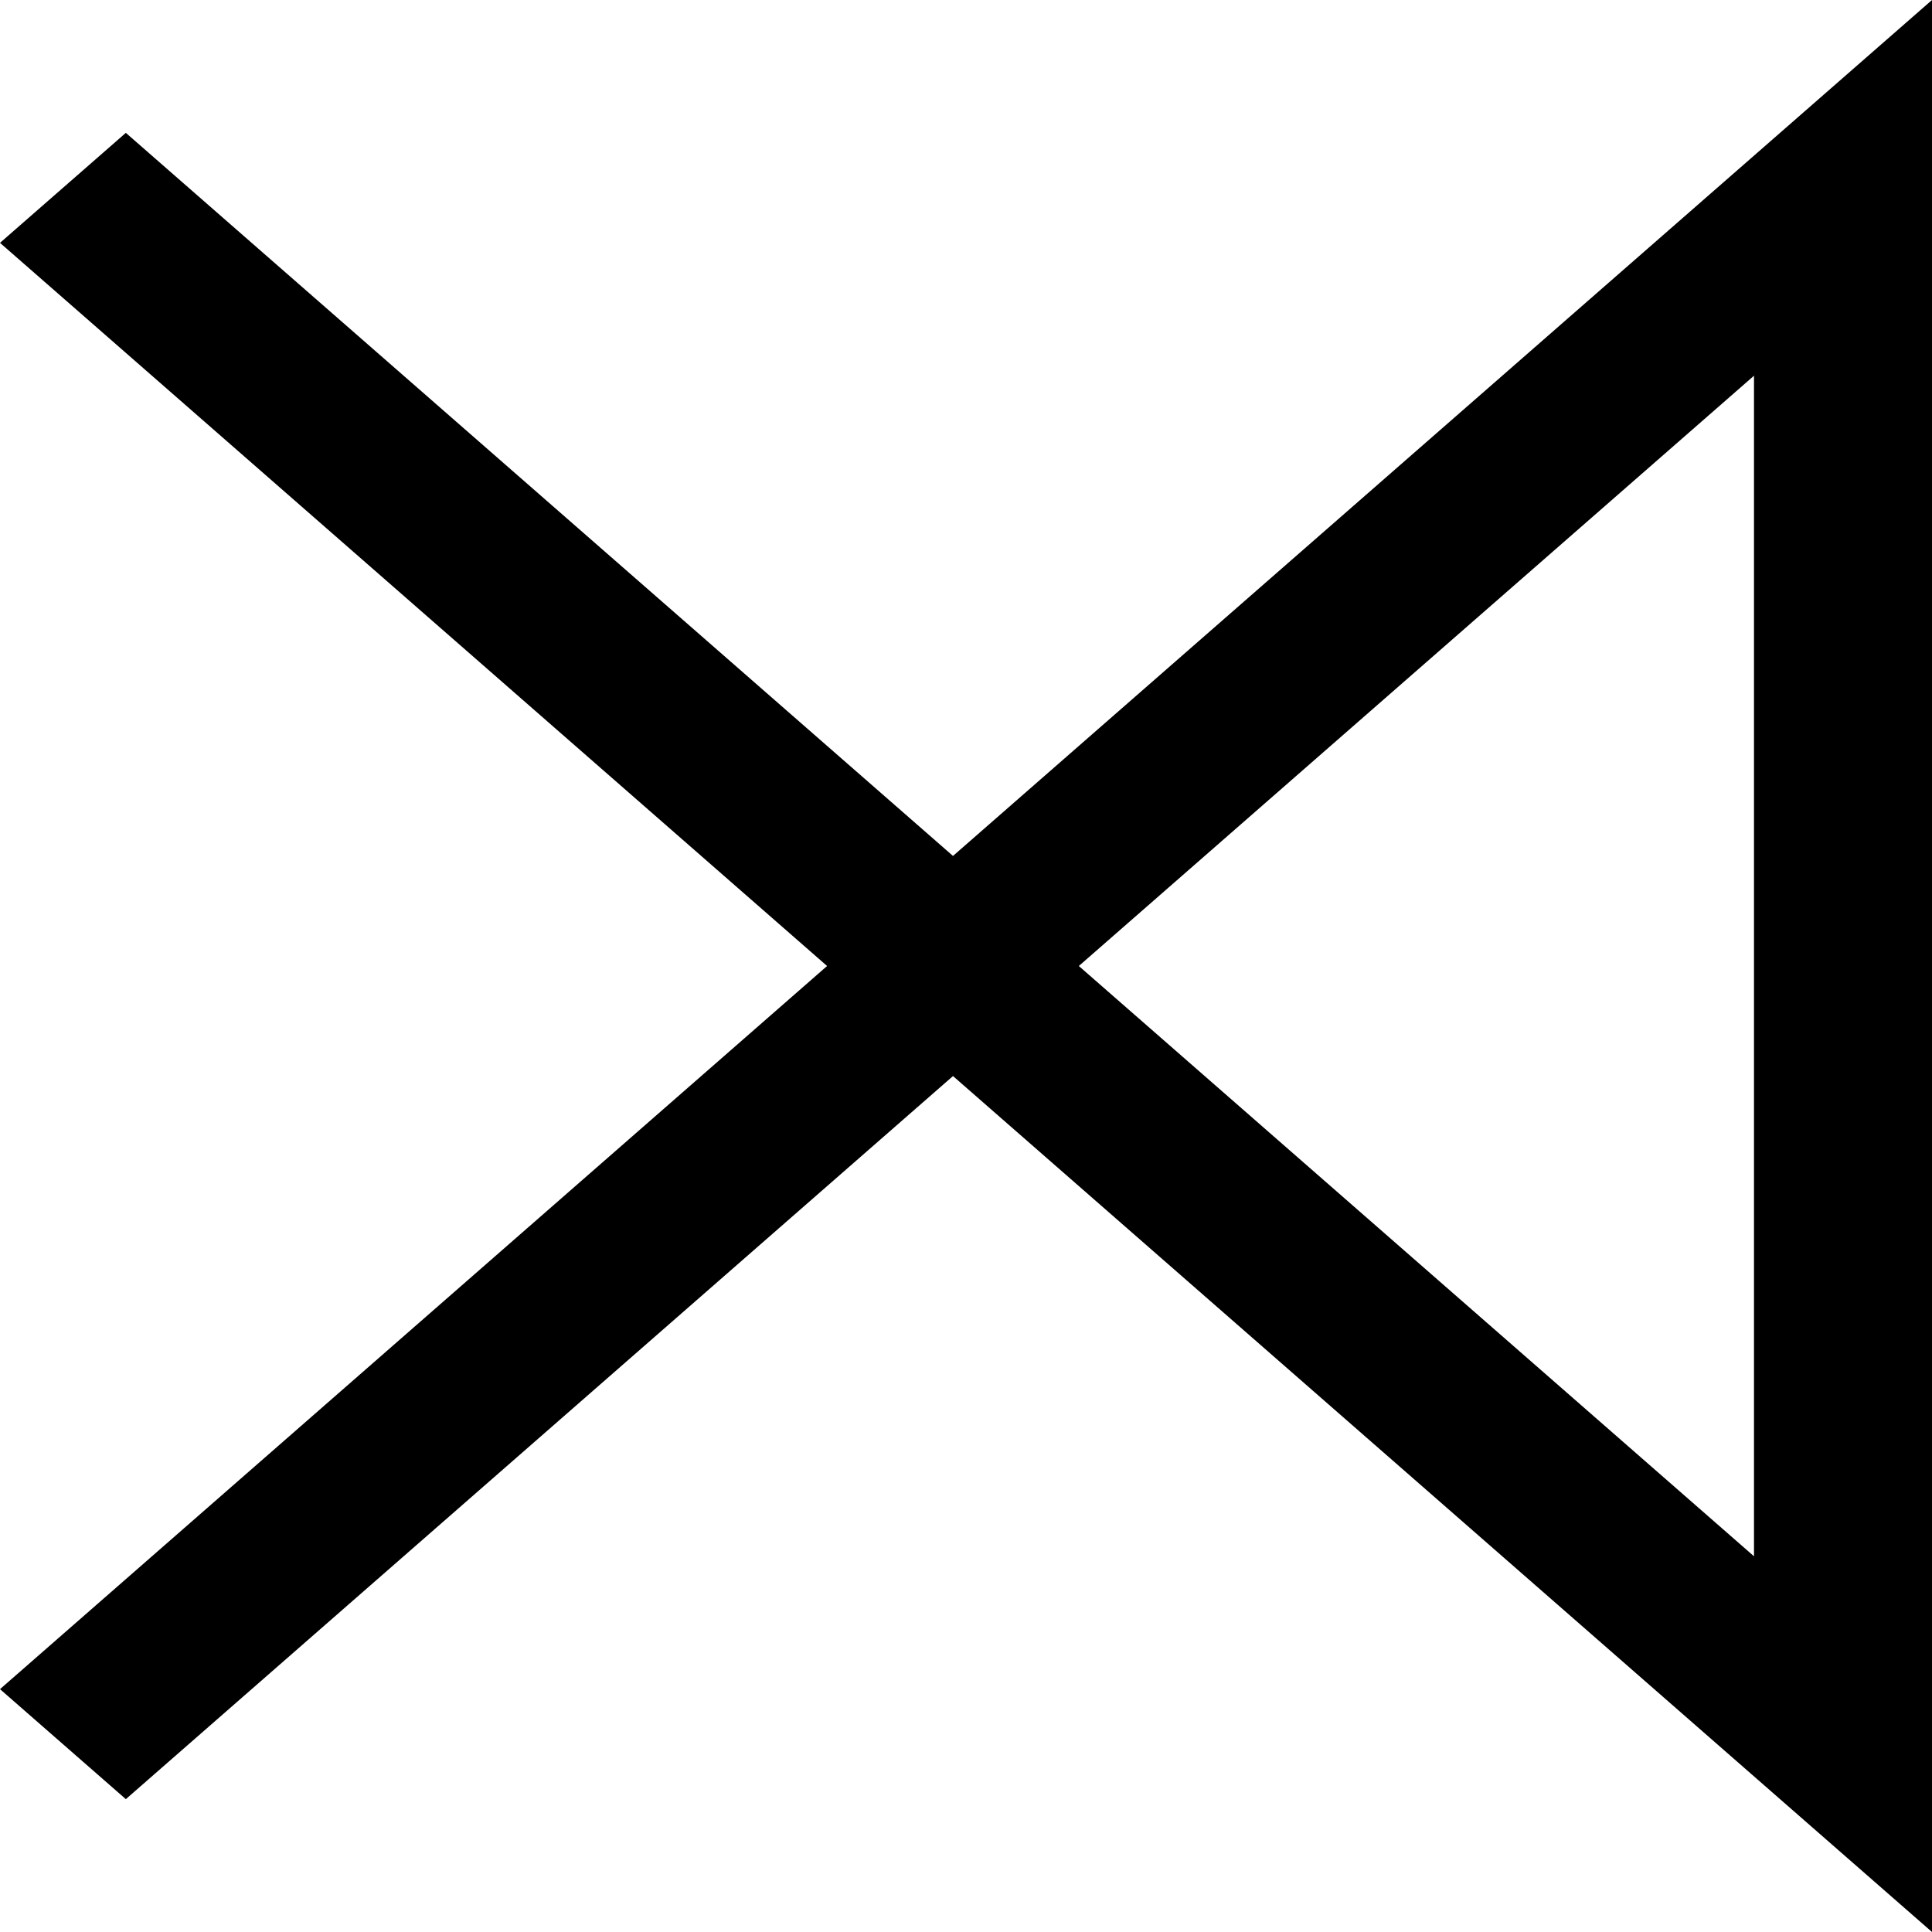 <svg viewBox="0 0 30 30" xmlns="http://www.w3.org/2000/svg">
<g clip-path="url(#clip0_32_608)">
<path fill-rule="evenodd" clip-rule="evenodd" d="M30 0V30L14.798 16.709L1.954 27.937L0 26.229L12.843 15L0 3.771L1.954 2.063L14.798 13.291L30 0ZM16.752 15L27.236 24.166V5.834L16.752 15Z"/>
</g>
<defs>
<clipPath id="clip0_32_608">
<rect width="30" height="30"/>
</clipPath>
</defs>
</svg>
